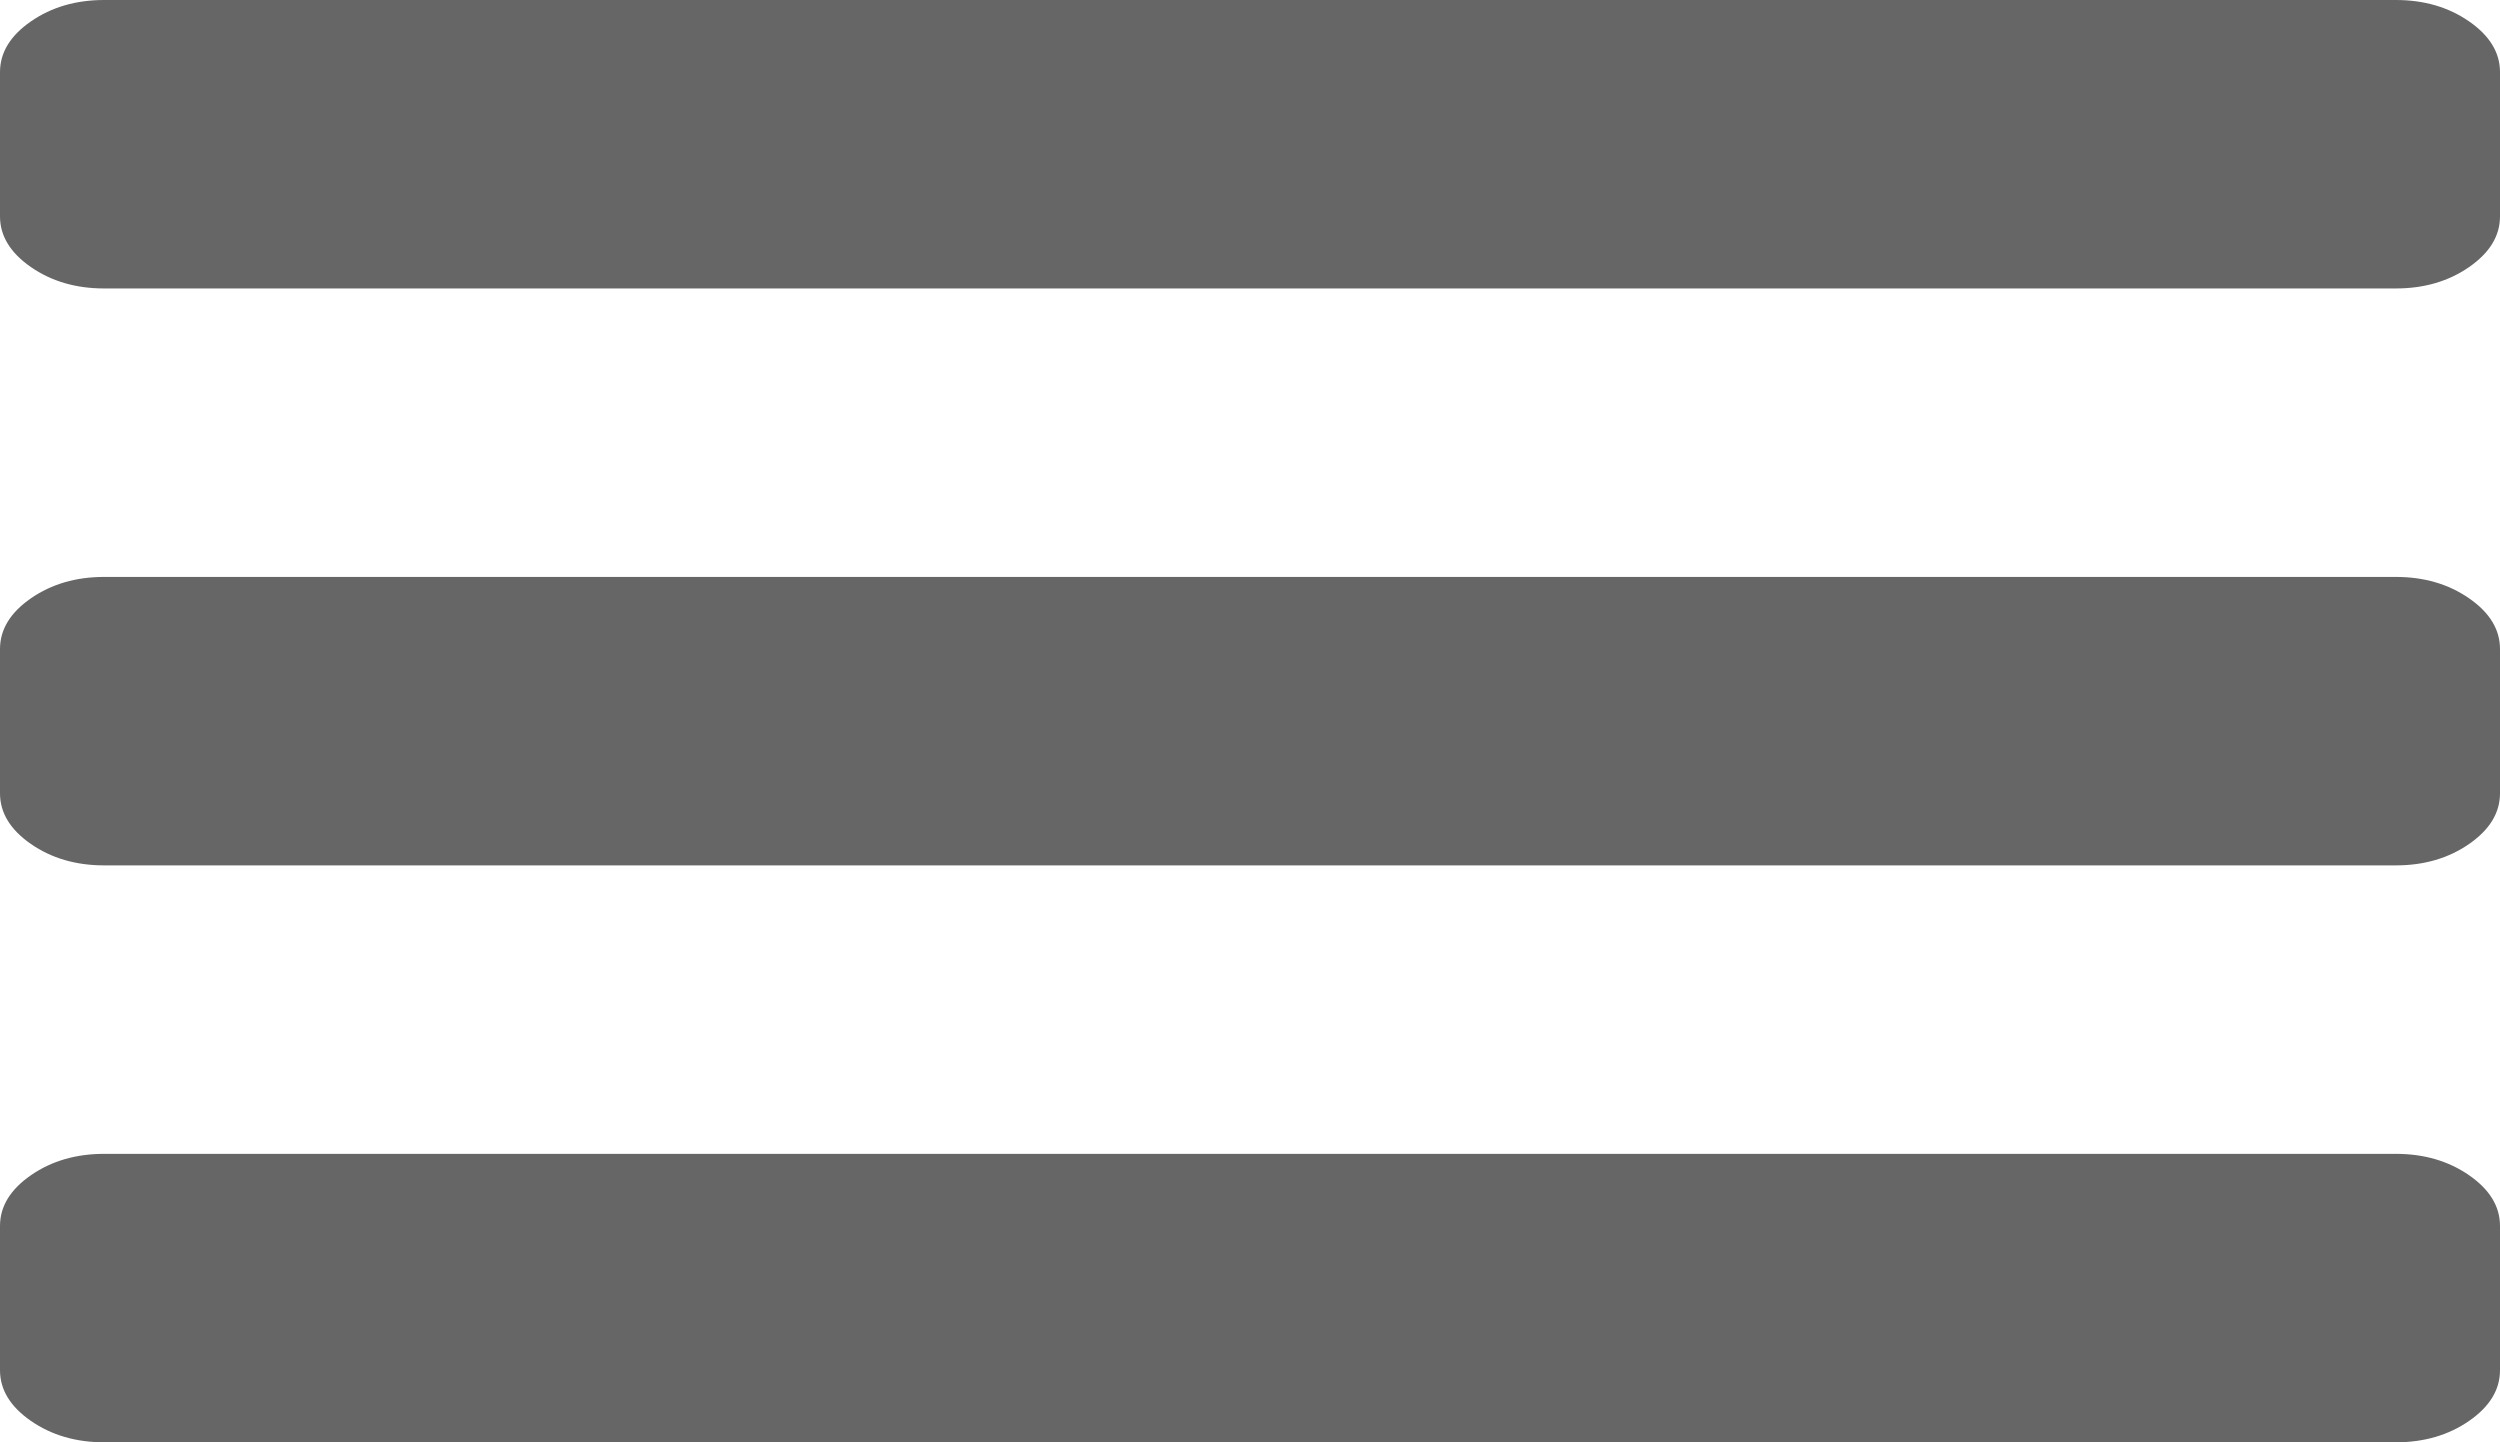 ﻿<?xml version="1.0" encoding="utf-8"?>
<svg version="1.1" xmlns:xlink="http://www.w3.org/1999/xlink" width="52px" height="30px" xmlns="http://www.w3.org/2000/svg">
  <g transform="matrix(1 0 0 1 -1848 -106 )">
    <path d="M 51.357 24.445  C 51.786 24.742  52 25.094  52 25.5  L 52 28.5  C 52 28.906  51.786 29.258  51.357 29.555  C 50.928 29.852  50.42 30  49.833 30  L 2.167 30  C 1.58 30  1.072 29.852  0.643 29.555  C 0.214 29.258  0 28.906  0 28.5  L 0 25.5  C 0 25.094  0.214 24.742  0.643 24.445  C 1.072 24.148  1.58 24  2.167 24  L 49.833 24  C 50.42 24  50.928 24.148  51.357 24.445  Z M 51.357 12.445  C 51.786 12.742  52 13.094  52 13.5  L 52 16.5  C 52 16.906  51.786 17.258  51.357 17.555  C 50.928 17.852  50.42 18  49.833 18  L 2.167 18  C 1.58 18  1.072 17.852  0.643 17.555  C 0.214 17.258  0 16.906  0 16.5  L 0 13.5  C 0 13.094  0.214 12.742  0.643 12.445  C 1.072 12.148  1.58 12  2.167 12  L 49.833 12  C 50.42 12  50.928 12.148  51.357 12.445  Z M 51.357 0.445  C 51.786 0.742  52 1.094  52 1.5  L 52 4.5  C 52 4.906  51.786 5.258  51.357 5.555  C 50.928 5.852  50.42 6  49.833 6  L 2.167 6  C 1.58 6  1.072 5.852  0.643 5.555  C 0.214 5.258  0 4.906  0 4.5  L 0 1.5  C 0 1.094  0.214 0.742  0.643 0.445  C 1.072 0.148  1.58 0  2.167 0  L 49.833 0  C 50.42 0  50.928 0.148  51.357 0.445  Z " fill-rule="nonzero" fill="#666666" stroke="none" transform="matrix(1 0 0 1 1848 106 )" />
  </g>
</svg>